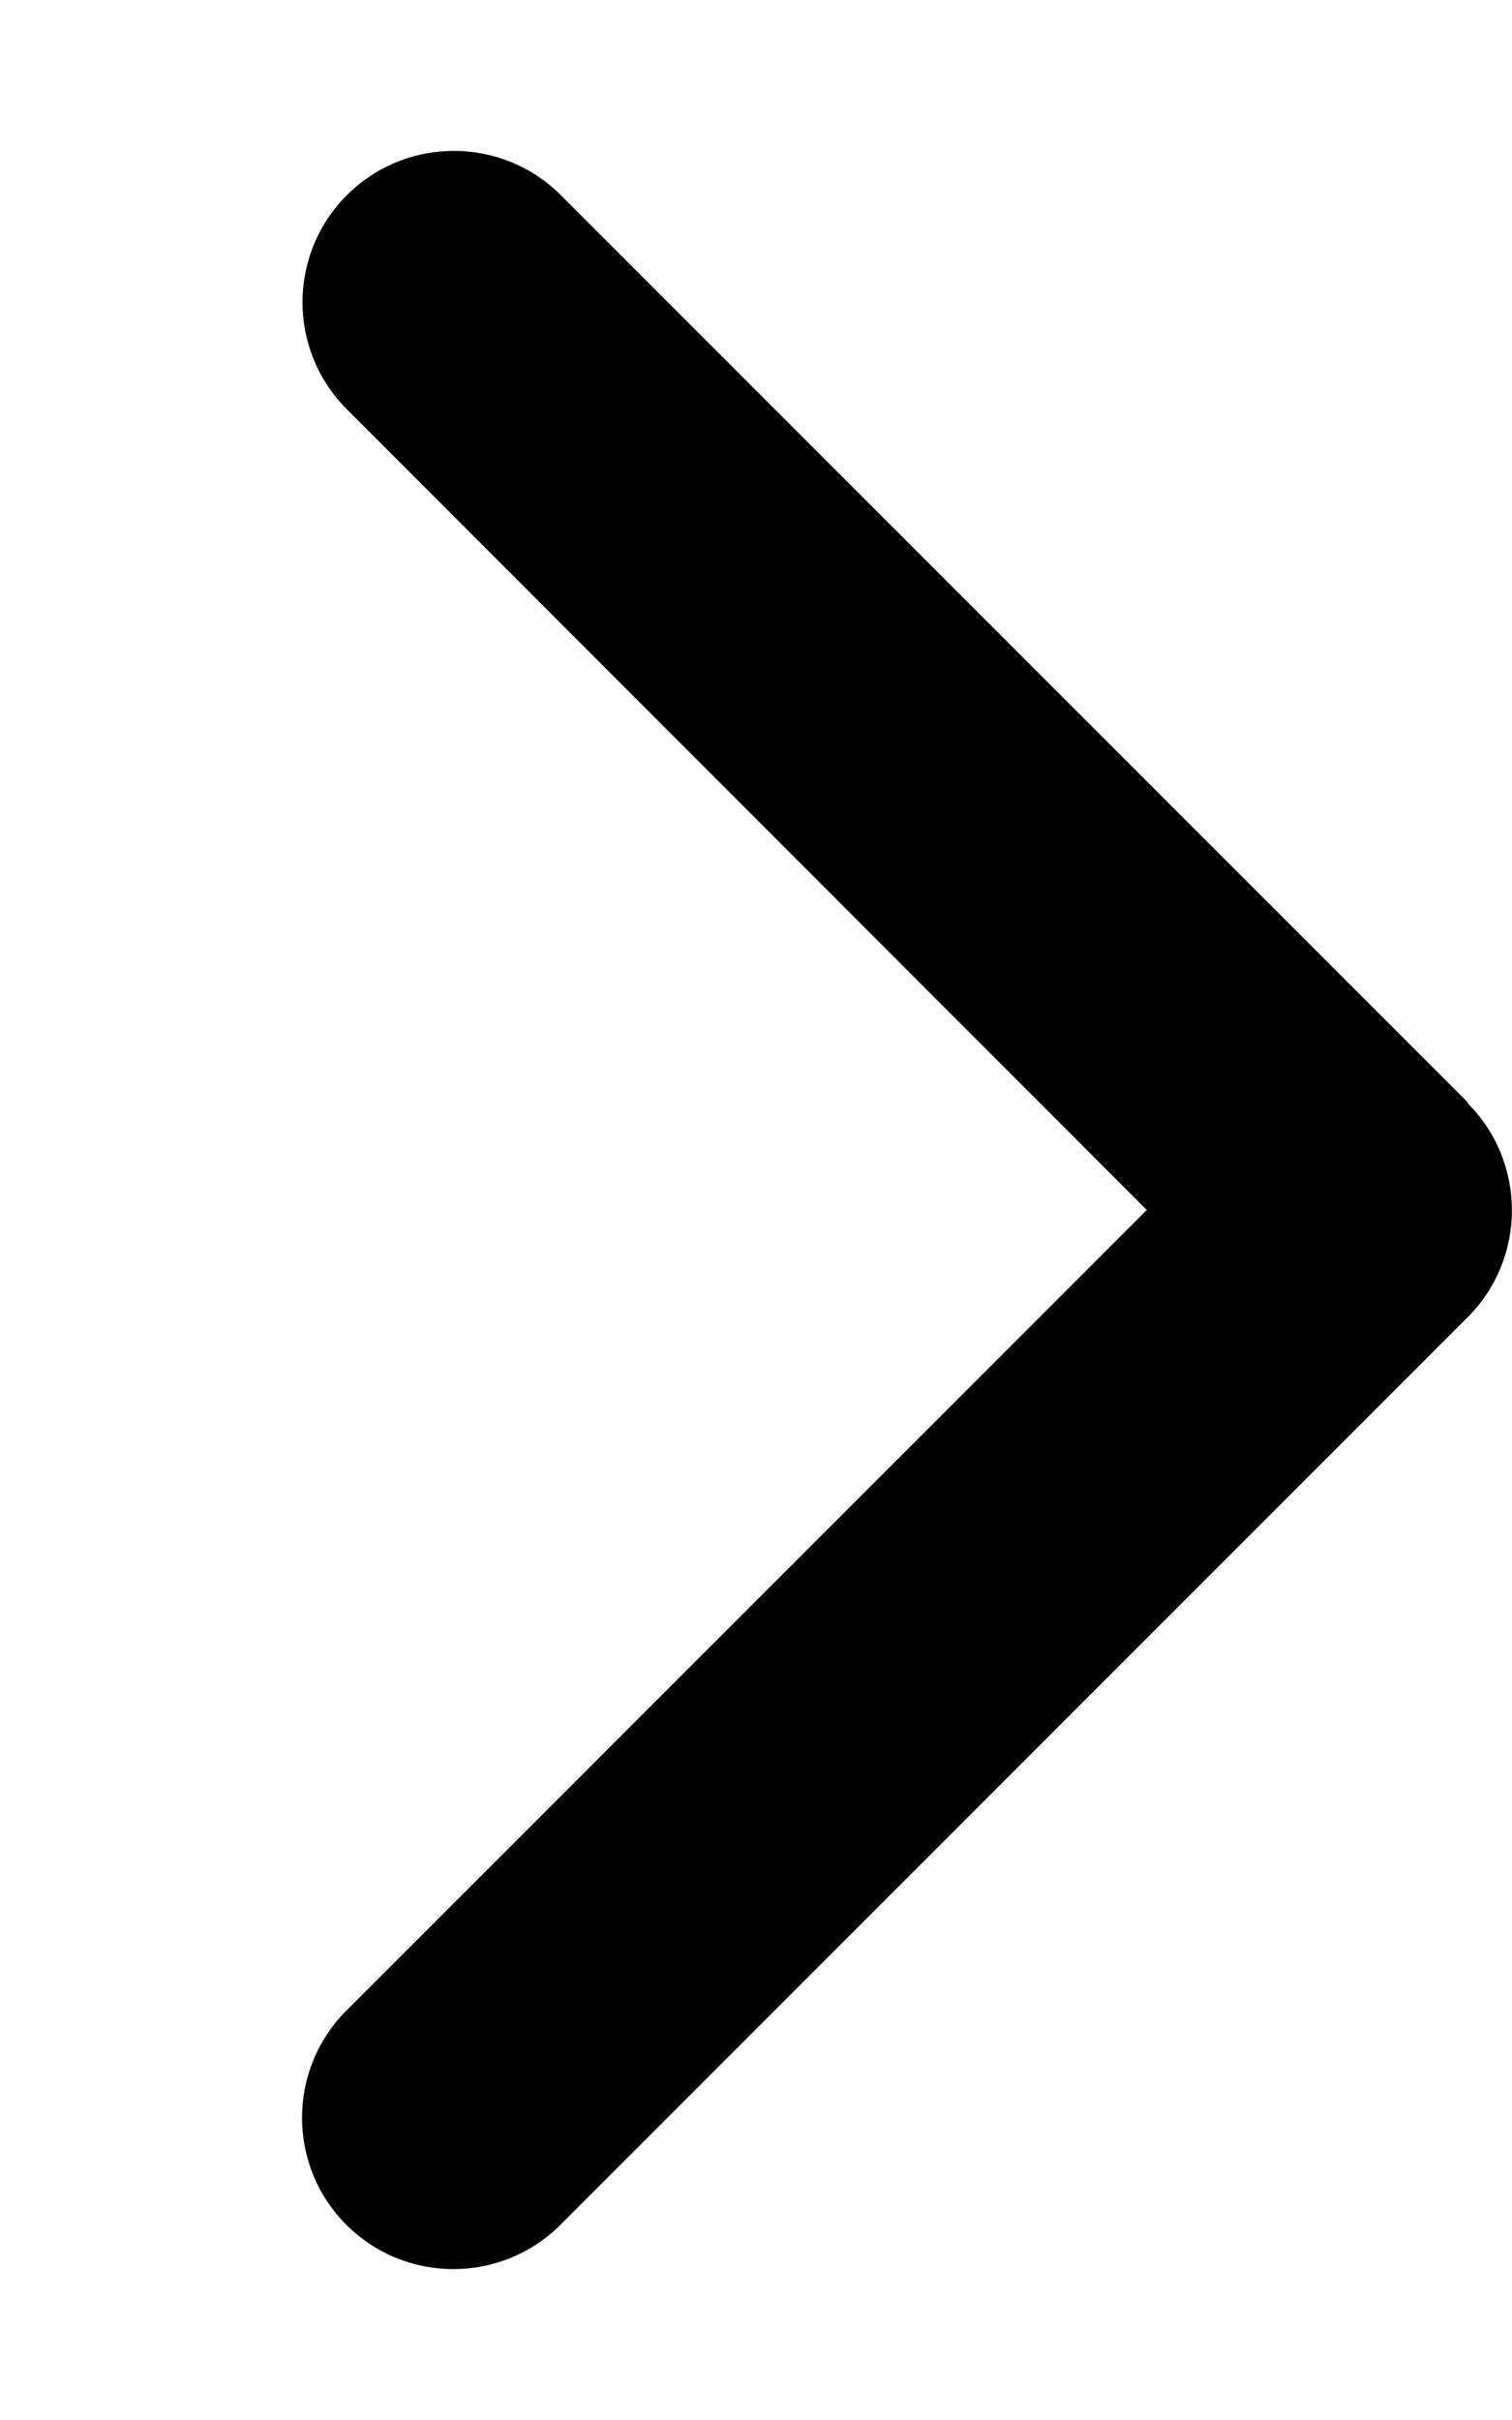 <svg width="20" height="32" viewBox="0 0 20 32" fill="none" xmlns="http://www.w3.org/2000/svg">
<path d="M19.413 14.588C20.194 15.369 20.194 16.637 19.413 17.419L7.413 29.419C6.631 30.2 5.363 30.2 4.581 29.419C3.8 28.637 3.8 27.369 4.581 26.587L15.169 16L4.588 5.412C3.806 4.631 3.806 3.362 4.588 2.581C5.369 1.8 6.638 1.8 7.419 2.581L19.419 14.581L19.413 14.588Z" fill="black"/>
</svg>
